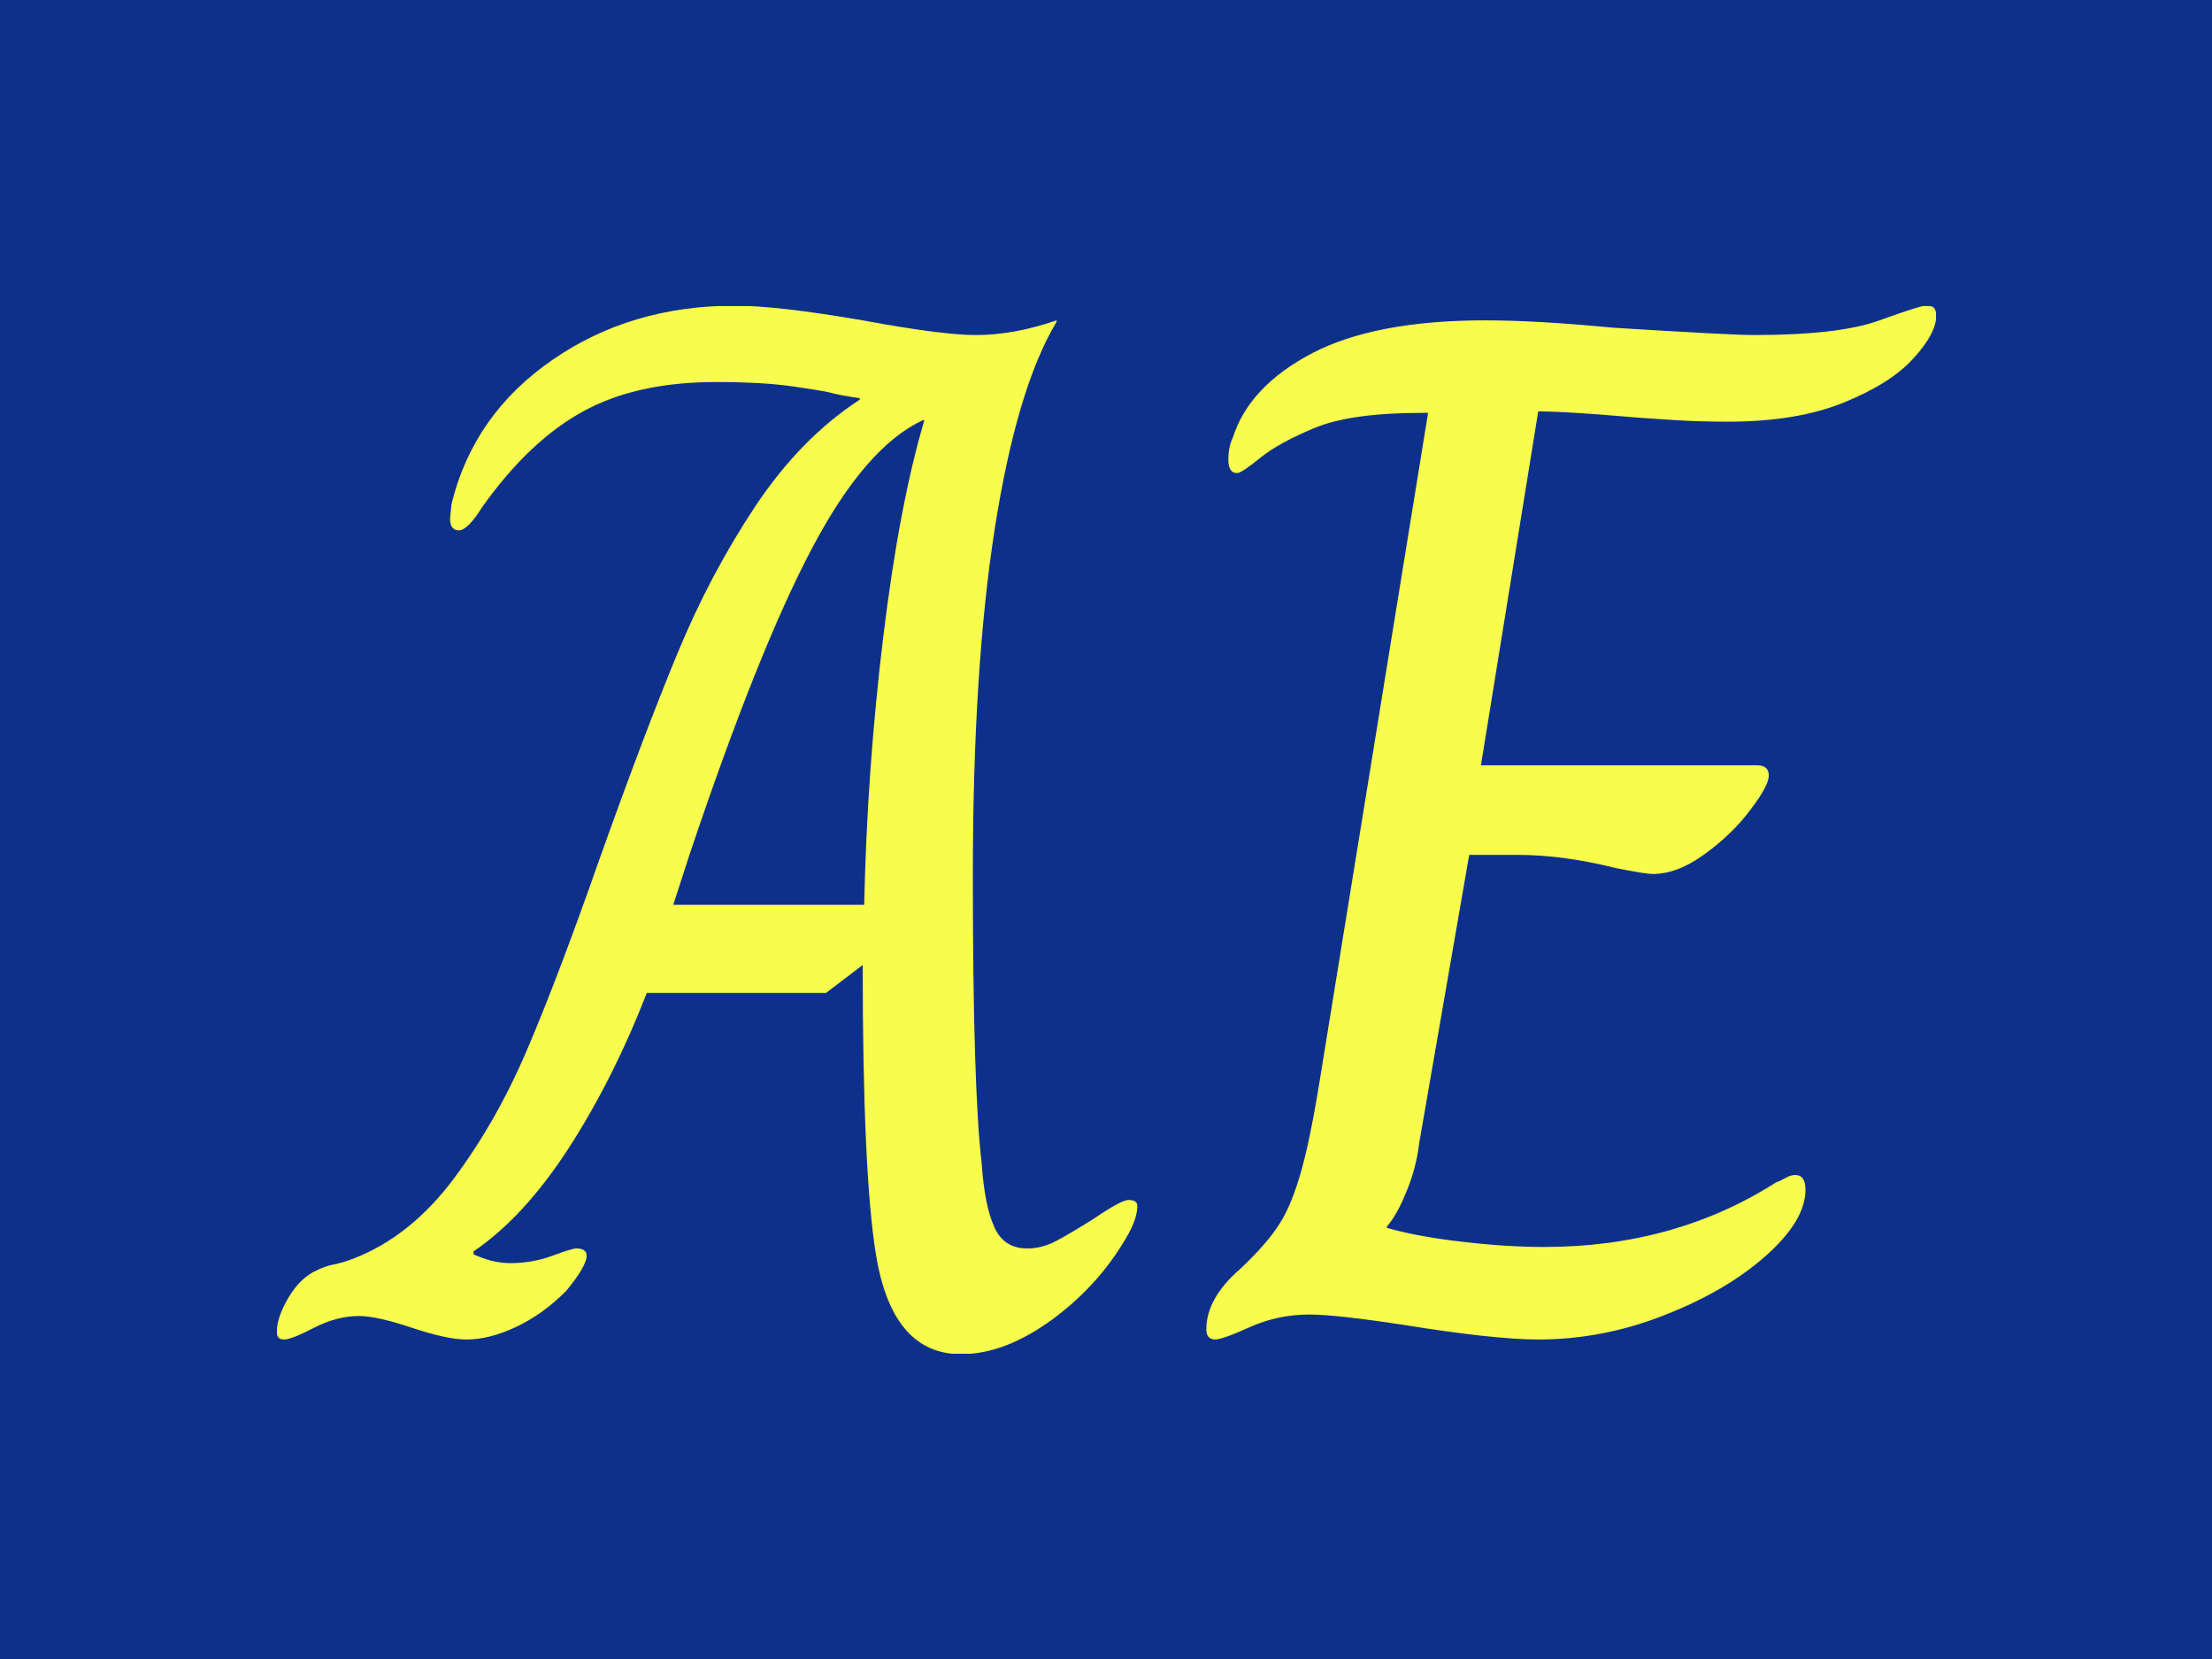 <svg xmlns="http://www.w3.org/2000/svg" version="1.1" xmlns:xlink="http://www.w3.org/1999/xlink" xmlns:svgjs="http://svgjs.dev/svgjs" width="2000" height="1500" viewBox="0 0 2000 1500"><rect width="2000" height="1500" fill="#0d318b"></rect><g transform="matrix(0.75,0,0,0.75,250.435,276.759)"><svg viewBox="0 0 391 247" data-background-color="#0d318b" preserveAspectRatio="xMidYMid meet" height="1263" width="2000" xmlns="http://www.w3.org/2000/svg" xmlns:xlink="http://www.w3.org/1999/xlink"><g id="tight-bounds" transform="matrix(1,0,0,1,-0.113,-0.1)"><svg viewBox="0 0 391.227 247.2" height="247.2" width="391.227"><g><svg viewBox="0 0 391.227 247.2" height="247.2" width="391.227"><g><svg viewBox="0 0 391.227 247.2" height="247.2" width="391.227"><g id="textblocktransform"><svg viewBox="0 0 391.227 247.2" height="247.2" width="391.227" id="textblock"><g><svg viewBox="0 0 391.227 247.2" height="247.2" width="391.227"><g transform="matrix(1,0,0,1,0,0)"><svg width="391.227" viewBox="-2.1 -35.2 56.5 35.7" height="247.2" data-palette-color="#f8fc4d"><path d="M21.2 0.5Q18.85 0.5 18.3-2.9L18.3-2.9Q17.85-5.65 17.85-12.75L17.85-12.75 16.6-11.8 10.5-11.8Q9.35-8.85 7.83-6.5 6.3-4.15 4.6-3L4.6-3 4.6-2.9Q5.25-2.6 5.85-2.6L5.85-2.6Q6.6-2.6 7.28-2.85 7.95-3.1 8.1-3.1L8.1-3.1Q8.45-3.1 8.45-2.85L8.45-2.85Q8.45-2.5 7.75-1.65L7.75-1.65Q6.95-0.85 6.05-0.43 5.15 0 4.35 0L4.35 0Q3.7 0 2.5-0.4L2.5-0.4Q1.3-0.8 0.7-0.8L0.7-0.8Q-0.05-0.8-0.83-0.4-1.6 0-1.85 0L-1.85 0Q-2.1 0-2.1-0.25L-2.1-0.25Q-2.1-0.75-1.7-1.43-1.3-2.1-0.75-2.35L-0.75-2.35Q-0.45-2.5-0.18-2.55 0.1-2.6 0.5-2.75L0.5-2.75Q2.45-3.5 3.93-5.48 5.4-7.45 6.45-9.93 7.5-12.4 8.85-16.25L8.85-16.25Q10.4-20.6 11.53-23.33 12.65-26.05 14.2-28.38 15.75-30.7 17.75-32L17.75-32 17.75-32.05Q17.05-32.15 16.7-32.25L16.7-32.25Q16.5-32.3 15.48-32.45 14.45-32.6 12.85-32.6L12.85-32.6Q10.15-32.6 8.33-31.6 6.5-30.6 4.9-28.35L4.9-28.35Q4.4-27.55 4.1-27.55L4.1-27.55Q3.8-27.55 3.8-27.95L3.8-27.95 3.85-28.45Q4.6-31.5 7.28-33.35 9.95-35.2 13.5-35.2L13.5-35.2Q14.95-35.2 17.85-34.7L17.85-34.7Q20.55-34.2 21.7-34.2L21.7-34.2Q23-34.2 24.45-34.7L24.45-34.7 24.45-34.65Q23.1-32.4 22.35-27.63 21.6-22.85 21.6-15.8L21.6-15.8Q21.6-8.55 21.9-6L21.9-6Q22-4.55 22.33-3.83 22.65-3.1 23.45-3.1L23.45-3.1Q23.95-3.1 24.43-3.35 24.9-3.6 25.7-4.1L25.7-4.1Q26.65-4.75 26.9-4.75L26.9-4.75Q27.2-4.75 27.2-4.55L27.2-4.55Q27.2-4.15 26.9-3.6L26.9-3.6Q25.95-1.9 24.33-0.7 22.7 0.5 21.2 0.5L21.2 0.5ZM11.4-14.8L17.9-14.8Q18-19.4 18.55-23.93 19.1-28.45 19.95-31.3L19.95-31.3 19.9-31.3Q17.95-30.4 16.13-26.95 14.3-23.5 11.95-16.5L11.95-16.5 11.4-14.8ZM29.85 0Q29.55 0 29.55-0.35L29.55-0.35Q29.55-1.4 30.7-2.4L30.7-2.4Q31.55-3.2 31.97-3.83 32.4-4.45 32.72-5.53 33.05-6.6 33.4-8.75L33.4-8.75 37.1-31.55 36.9-31.55Q34.5-31.55 33.27-31.05 32.05-30.55 31.4-30.03 30.75-29.5 30.6-29.5L30.6-29.5Q30.3-29.5 30.3-29.95L30.3-29.95Q30.3-30.4 30.45-30.7L30.45-30.7Q31-32.45 33.15-33.58 35.3-34.7 39.05-34.7L39.05-34.7Q40.8-34.7 43.4-34.45L43.4-34.45Q47.4-34.2 48.2-34.2L48.2-34.2Q51.1-34.2 52.47-34.7 53.85-35.2 54.05-35.2L54.05-35.2Q54.25-35.2 54.32-35.13 54.4-35.05 54.4-34.85L54.4-34.85Q54.4-34.25 53.62-33.4 52.85-32.55 51.25-31.9 49.65-31.25 47.3-31.25L47.3-31.25Q46.4-31.25 45.57-31.3 44.75-31.35 44.1-31.4L44.1-31.4Q41.8-31.6 40.85-31.6L40.85-31.6 38.9-19.55 48.3-19.55Q48.7-19.55 48.7-19.2L48.7-19.2Q48.7-18.85 48.07-18.03 47.45-17.2 46.52-16.53 45.6-15.85 44.75-15.85L44.75-15.85Q44.5-15.85 43.5-16.05L43.5-16.05Q41.7-16.5 40.15-16.5L40.15-16.5 38.5-16.5 36.8-6.7Q36.7-5.85 36.37-5.05 36.05-4.25 35.7-3.85L35.7-3.85 35.7-3.8Q36.75-3.5 38.25-3.33 39.75-3.15 41.05-3.15L41.05-3.15Q45.5-3.15 48.95-5.35L48.95-5.35Q49.1-5.4 49.27-5.5 49.45-5.6 49.6-5.6L49.6-5.6Q49.95-5.6 49.95-5.1L49.95-5.1Q49.95-4.05 48.6-2.85 47.25-1.65 45.15-0.83 43.05 0 40.85 0L40.85 0Q39.35 0 36.25-0.5L36.25-0.5Q33.95-0.85 33.05-0.85L33.05-0.85Q32-0.85 31.05-0.43 30.1 0 29.85 0L29.85 0Z" opacity="1" transform="matrix(1,0,0,1,0,0)" fill="#f8fc4d" class="undefined-text-0" data-fill-palette-color="primary" id="text-0"></path></svg></g></svg></g></svg></g></svg></g></svg></g><defs></defs></svg><rect width="391.227" height="247.2" fill="none" stroke="none" visibility="hidden"></rect></g></svg></g></svg>